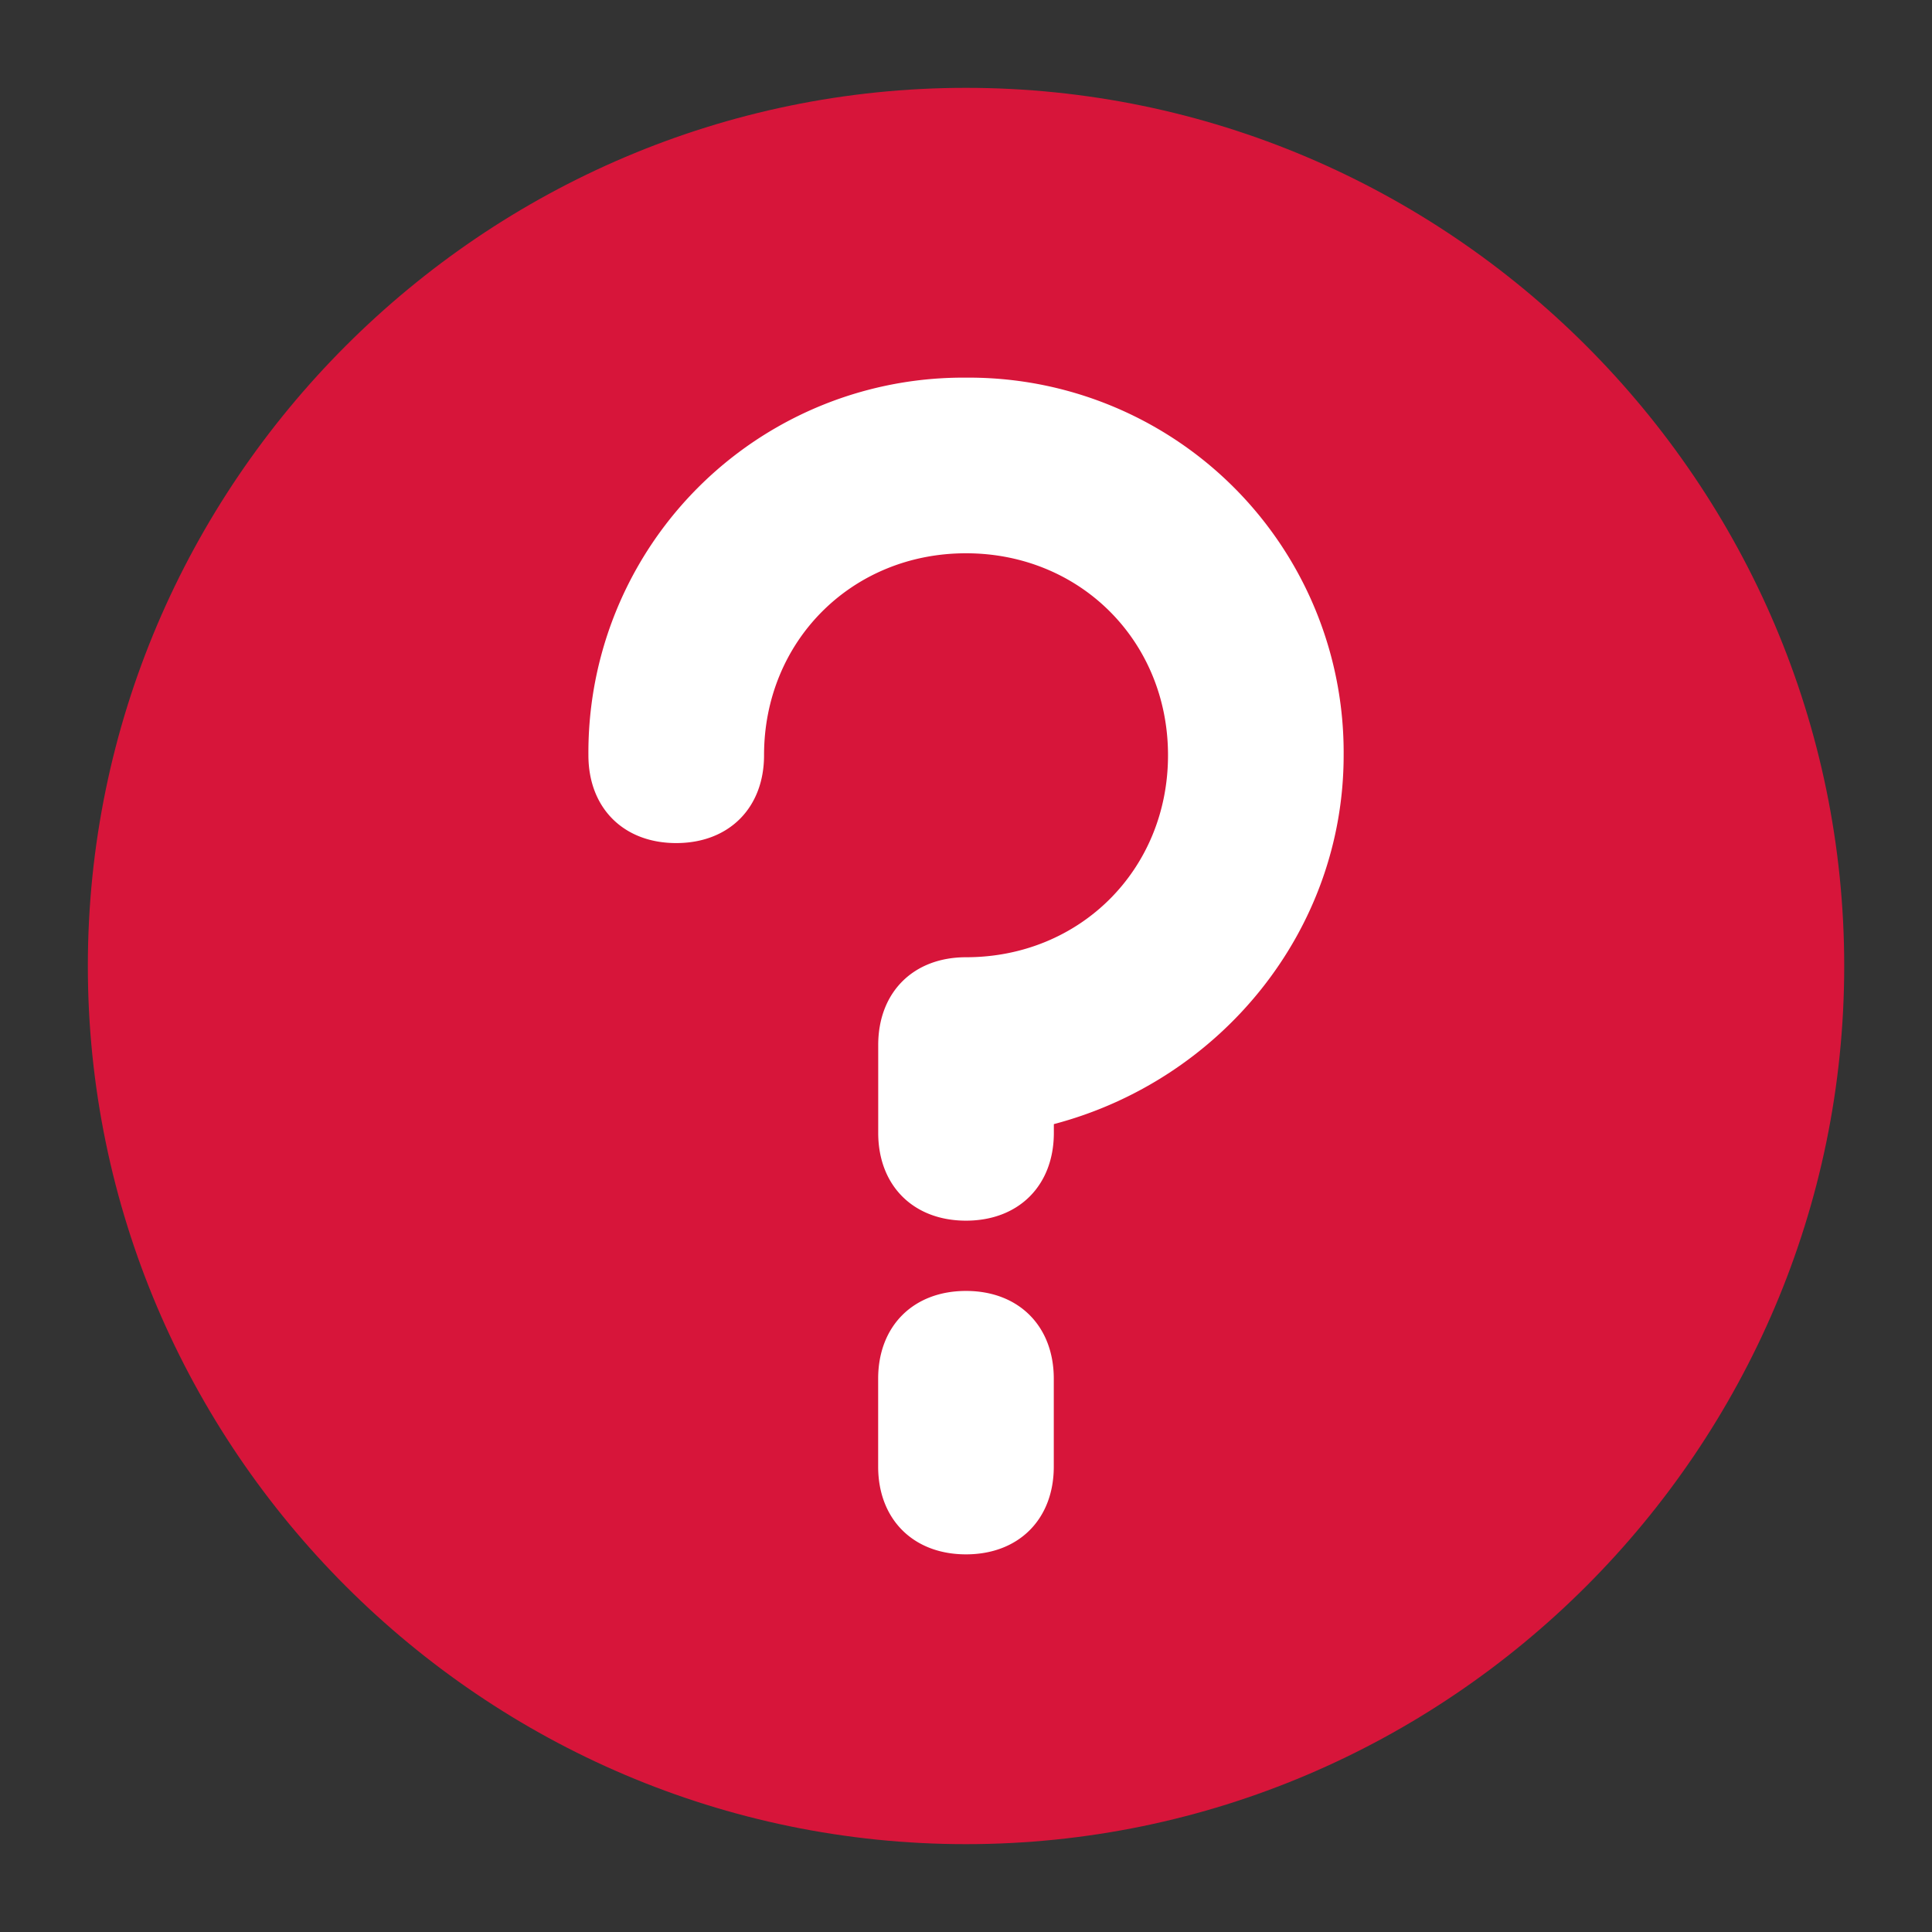 <svg xmlns="http://www.w3.org/2000/svg" width="32" height="32" fill="none">
    <rect width="100%" height="100%" fill="#333333" stroke="none"/>
    <path fill="#D7153A"
        d="M16 1.455C8 1.455 1.455 8 1.455 16S8 30.545 16 30.545 30.546 24 30.546 16 24 1.455 16 1.455Z" />
    <path fill="#fff"
        d="M16 20.218c-.873 0-1.454-.582-1.454-1.454v-1.455c0-.873.581-1.454 1.454-1.454 1.891 0 3.346-1.455 3.346-3.346 0-1.89-1.455-3.345-3.346-3.345-1.89 0-3.345 1.454-3.345 3.345 0 .873-.582 1.455-1.455 1.455-.873 0-1.454-.582-1.454-1.455A6.208 6.208 0 0 1 16 6.255a6.208 6.208 0 0 1 6.255 6.254c0 2.91-2.037 5.382-4.8 6.11v.145c0 .872-.582 1.454-1.455 1.454ZM16 25.745c-.873 0-1.455-.581-1.455-1.454v-1.455c0-.872.582-1.454 1.455-1.454.873 0 1.454.582 1.454 1.454v1.455c0 .873-.581 1.454-1.454 1.454Z" />
</svg>